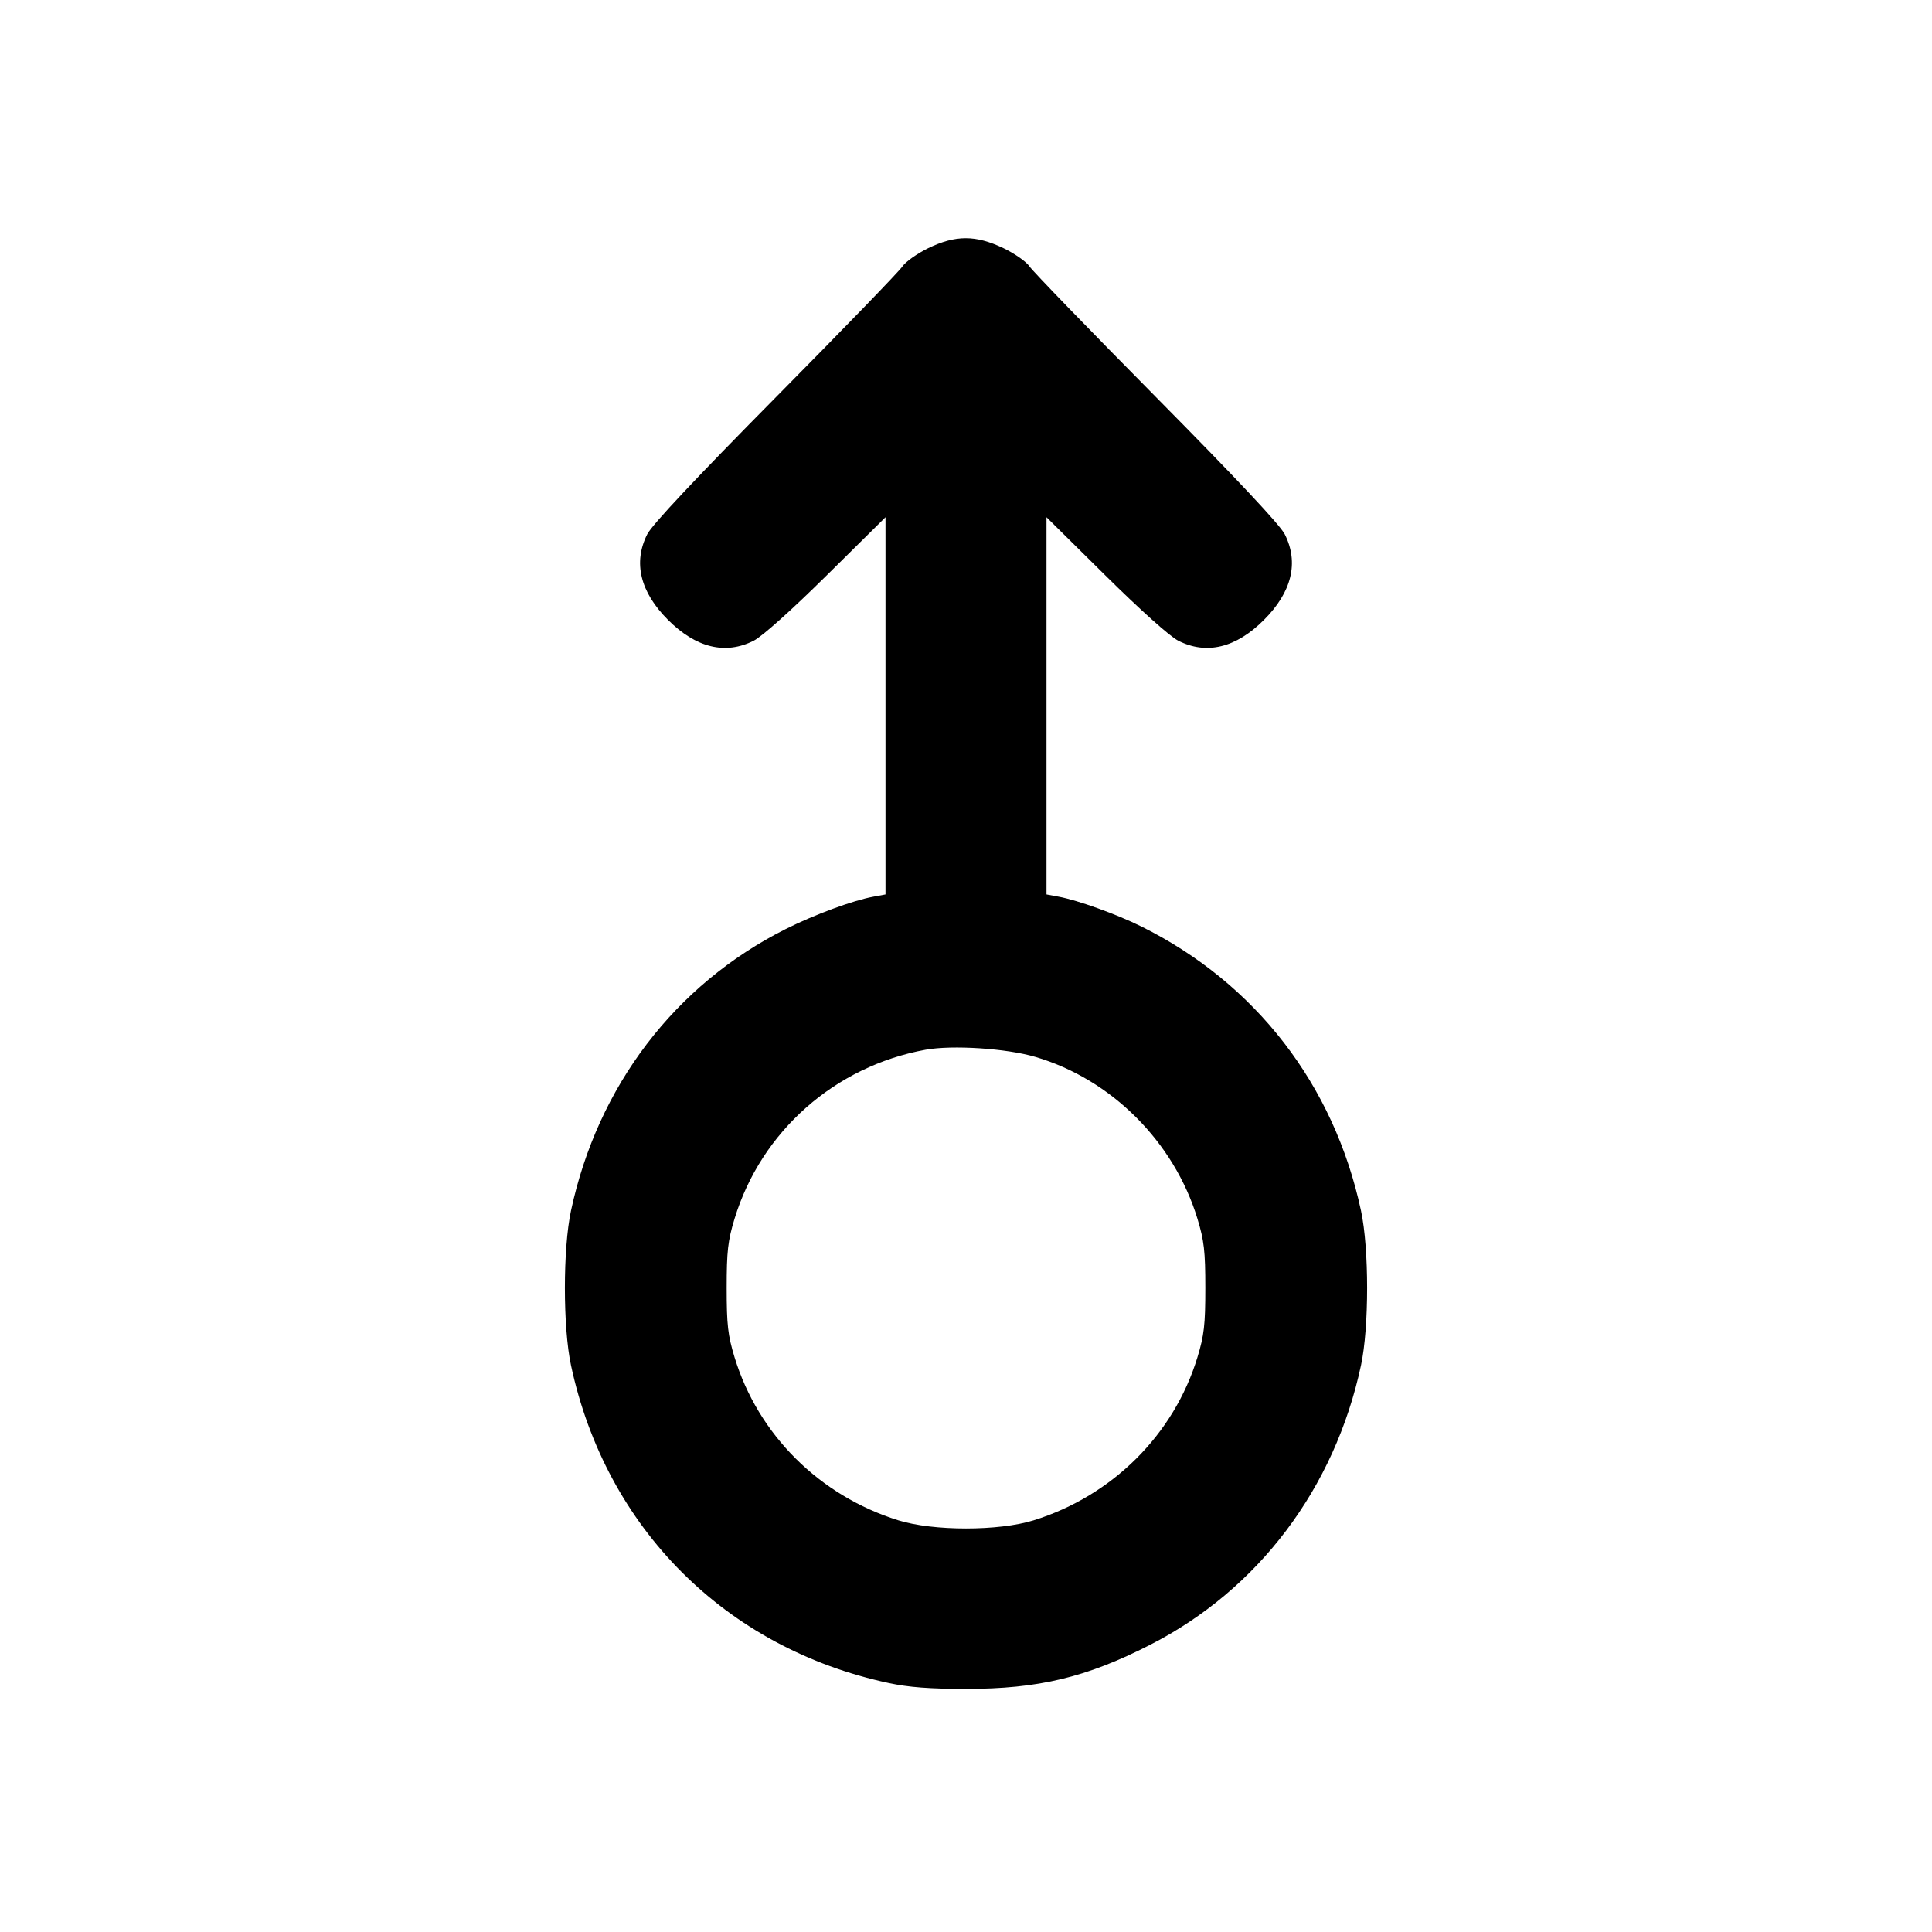 <svg xmlns="http://www.w3.org/2000/svg" width="24" height="24" viewBox="0 0 24 24" fill="none" stroke="currentColor" stroke-width="2" stroke-linecap="round" stroke-linejoin="round" class="icon icon-tabler icons-tabler-outline icon-tabler-swipe-up"><path d="M11.530 3.083 C 11.393 3.150,11.249 3.252,11.210 3.310 C 11.172 3.369,10.463 4.101,9.635 4.938 C 8.635 5.949,8.099 6.520,8.040 6.637 C 7.863 6.989,7.952 7.354,8.299 7.701 C 8.646 8.048,9.012 8.137,9.363 7.959 C 9.469 7.905,9.832 7.580,10.270 7.147 L 11.000 6.425 11.000 8.768 L 11.000 11.111 10.850 11.139 C 10.596 11.185,10.117 11.362,9.760 11.541 C 8.386 12.231,7.424 13.492,7.093 15.040 C 6.992 15.511,6.992 16.489,7.093 16.960 C 7.526 18.984,9.016 20.474,11.040 20.907 C 11.286 20.960,11.552 20.980,12.000 20.980 C 12.898 20.980,13.494 20.838,14.286 20.433 C 15.630 19.748,16.580 18.489,16.907 16.960 C 17.008 16.489,17.008 15.511,16.907 15.040 C 16.572 13.476,15.597 12.214,14.180 11.510 C 13.874 11.358,13.386 11.182,13.150 11.139 L 13.000 11.111 13.000 8.768 L 13.000 6.425 13.730 7.147 C 14.168 7.580,14.531 7.905,14.637 7.959 C 14.988 8.137,15.354 8.048,15.701 7.701 C 16.048 7.354,16.137 6.989,15.960 6.637 C 15.901 6.520,15.365 5.949,14.365 4.938 C 13.537 4.101,12.828 3.369,12.789 3.310 C 12.751 3.252,12.604 3.149,12.464 3.082 C 12.120 2.918,11.871 2.918,11.530 3.083 M12.861 13.129 C 13.804 13.405,14.584 14.183,14.875 15.139 C 14.958 15.412,14.973 15.542,14.973 16.000 C 14.973 16.458,14.958 16.588,14.875 16.861 C 14.582 17.822,13.819 18.581,12.840 18.886 C 12.406 19.021,11.594 19.021,11.160 18.886 C 10.181 18.581,9.418 17.822,9.125 16.861 C 9.042 16.588,9.027 16.458,9.027 16.000 C 9.027 15.542,9.042 15.412,9.125 15.139 C 9.456 14.054,10.371 13.245,11.499 13.040 C 11.832 12.980,12.500 13.023,12.861 13.129 " stroke="none" fill="black" fill-rule="evenodd"></path></svg>
